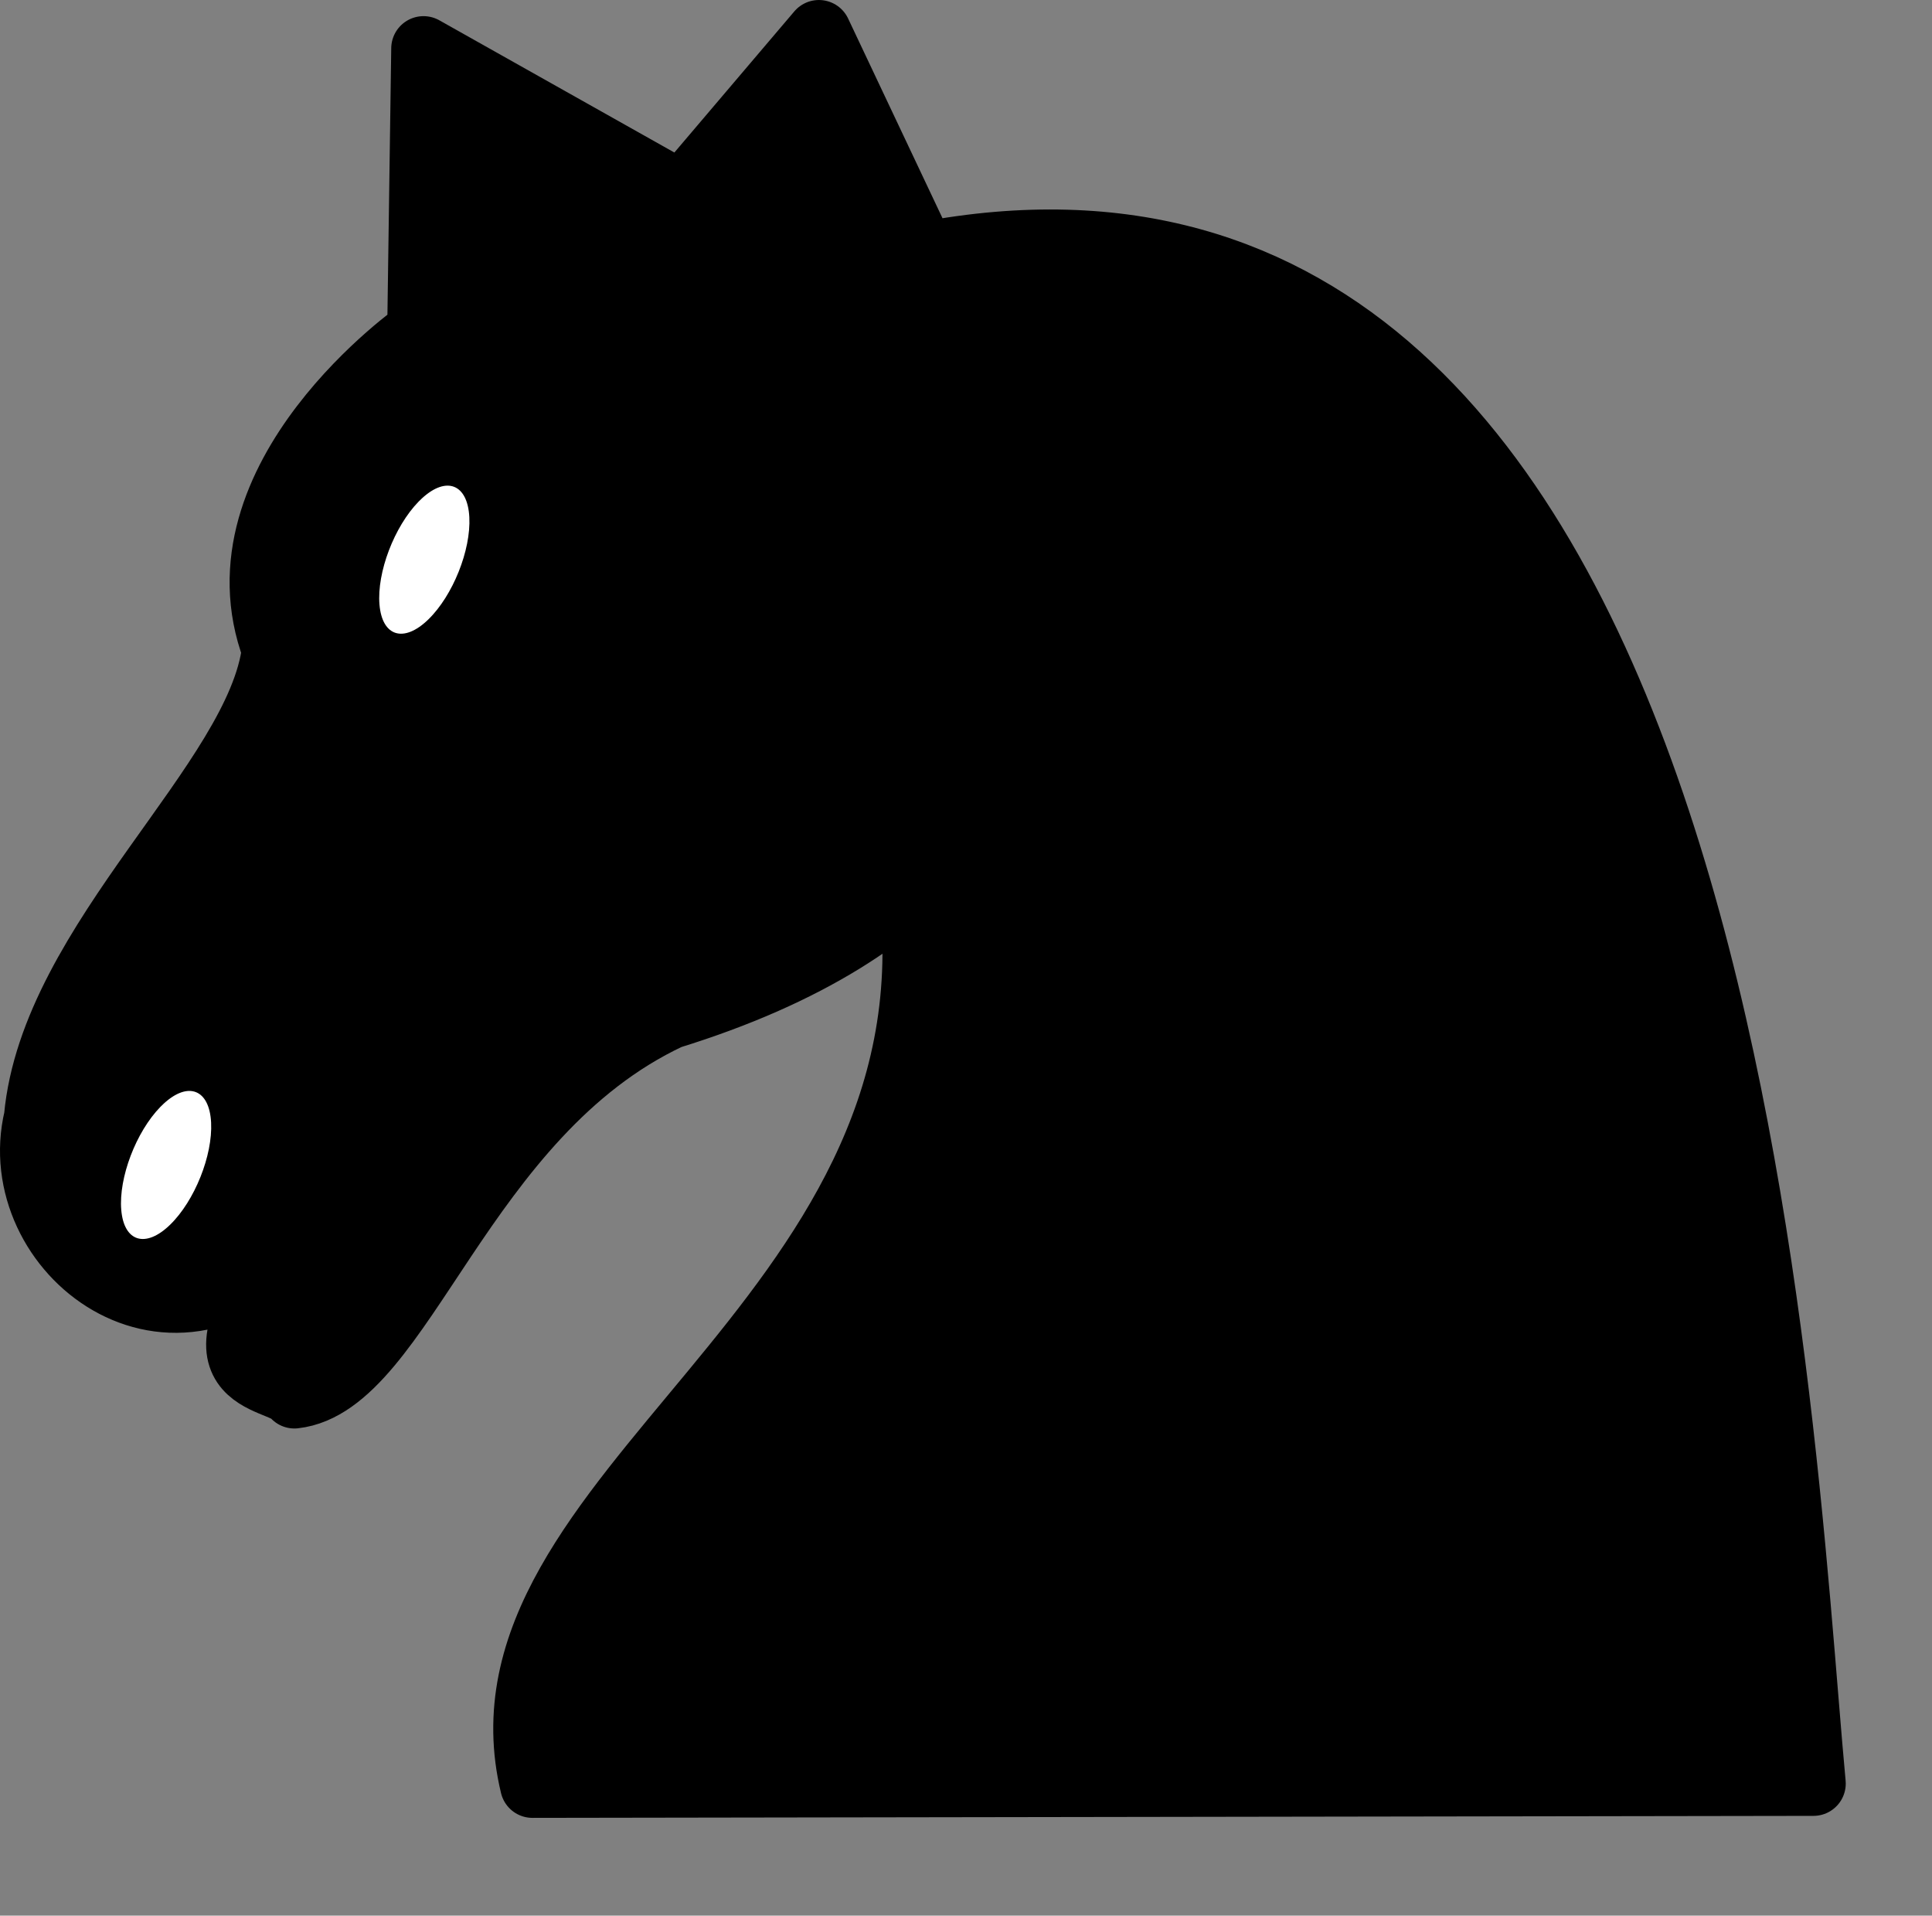 <?xml version="1.0" encoding="UTF-8" standalone="no"?>
<!-- Created with Inkscape (http://www.inkscape.org/) -->
<svg
    xmlns:inkscape="http://www.inkscape.org/namespaces/inkscape"
    xmlns:rdf="http://www.w3.org/1999/02/22-rdf-syntax-ns#"
    xmlns="http://www.w3.org/2000/svg"
    xmlns:cc="http://creativecommons.org/ns#"
    xmlns:dc="http://purl.org/dc/elements/1.1/"
    xmlns:sodipodi="http://sodipodi.sourceforge.net/DTD/sodipodi-0.dtd"
    id="svg3194"
    sodipodi:docname="_svgclean2.svg"
    viewBox="0 0 672.11 666.33"
    version="1.1"
    inkscape:version="0.48.3.1 r9886"
  >
  <rect x="0" y="0" width="672.11" height="666.33" fill="#808080" stroke="none"/>
  <sodipodi:namedview
      id="base"
      bordercolor="#666666"
      inkscape:pageshadow="2"
      inkscape:window-y="0"
      pagecolor="#ffffff"
      inkscape:window-maximized="0"
      inkscape:zoom="0.175"
      inkscape:window-x="0"
      inkscape:window-height="645"
      showgrid="false"
      borderopacity="1.0"
      inkscape:current-layer="layer1"
      inkscape:cx="723.47937"
      inkscape:cy="329.70593"
      inkscape:window-width="674"
      inkscape:pageopacity="0.0"
      inkscape:document-units="px"
  />
  <g
      id="layer1"
      inkscape:label="Calque 1"
      inkscape:groupmode="layer"
      transform="translate(-50.977 -210)"
    >
    <g
        id="g3195"
        transform="matrix(11.229,0,0,11.229,12.707,166.84)"
      >
      <path
          id="path3197"
          style="stroke-linejoin:round;stroke:#000000;stroke-width:2;stroke-linecap:round;fill:#000000"
          inkscape:connector-curvature="0"
          d="m34.904 23.969c0.312 3.969-2.156 8.719-10.75 11.375-6.469 3.031-8.281 11.375-11.625 11.75-0.449-0.633-3.757-0.297 0.15-5.04-3.859 4.686-9.138 0.546-8.15-3.585 0.5-5.5 6.875-10.406 7.375-14.5-2-5.344 4.5-9.875 4.5-9.875l0.125-8.75 8 4.5 4.25-5 3.25 6.875c25-4.75 26.469 35.688 27.562 47.375l-39.688 0.062c-2.188-9.062 13.188-14.312 11.75-27.562m-7.125-21.75-7.625 4"
      />
      <path
          id="path3199"
          d="m72.09 13.334c0.773-0.936 2.018-0.946 2.801-0.023 0.783 0.924 0.815 2.441 0.072 3.413-0.743 0.972-1.987 1.04-2.798 0.154-0.811-0.886-0.891-2.401-0.18-3.407"
          style="fill:#ffffff"
          inkscape:connector-curvature="0"
          transform="matrix(.52 .216 -.383 .924 -15.897 -8.613)"
      />
      <path
          id="path3201"
          d="m72.09 13.334c0.773-0.936 2.018-0.946 2.801-0.023 0.783 0.924 0.815 2.441 0.072 3.413-0.743 0.972-1.987 1.04-2.798 0.154-0.811-0.886-0.891-2.401-0.18-3.407"
          style="fill:#ffffff"
          inkscape:connector-curvature="0"
          transform="matrix(.52 .216 -.383 .924 -23.897 10.137)"
      />
    </g
    >
  </g
  >
</svg
>
